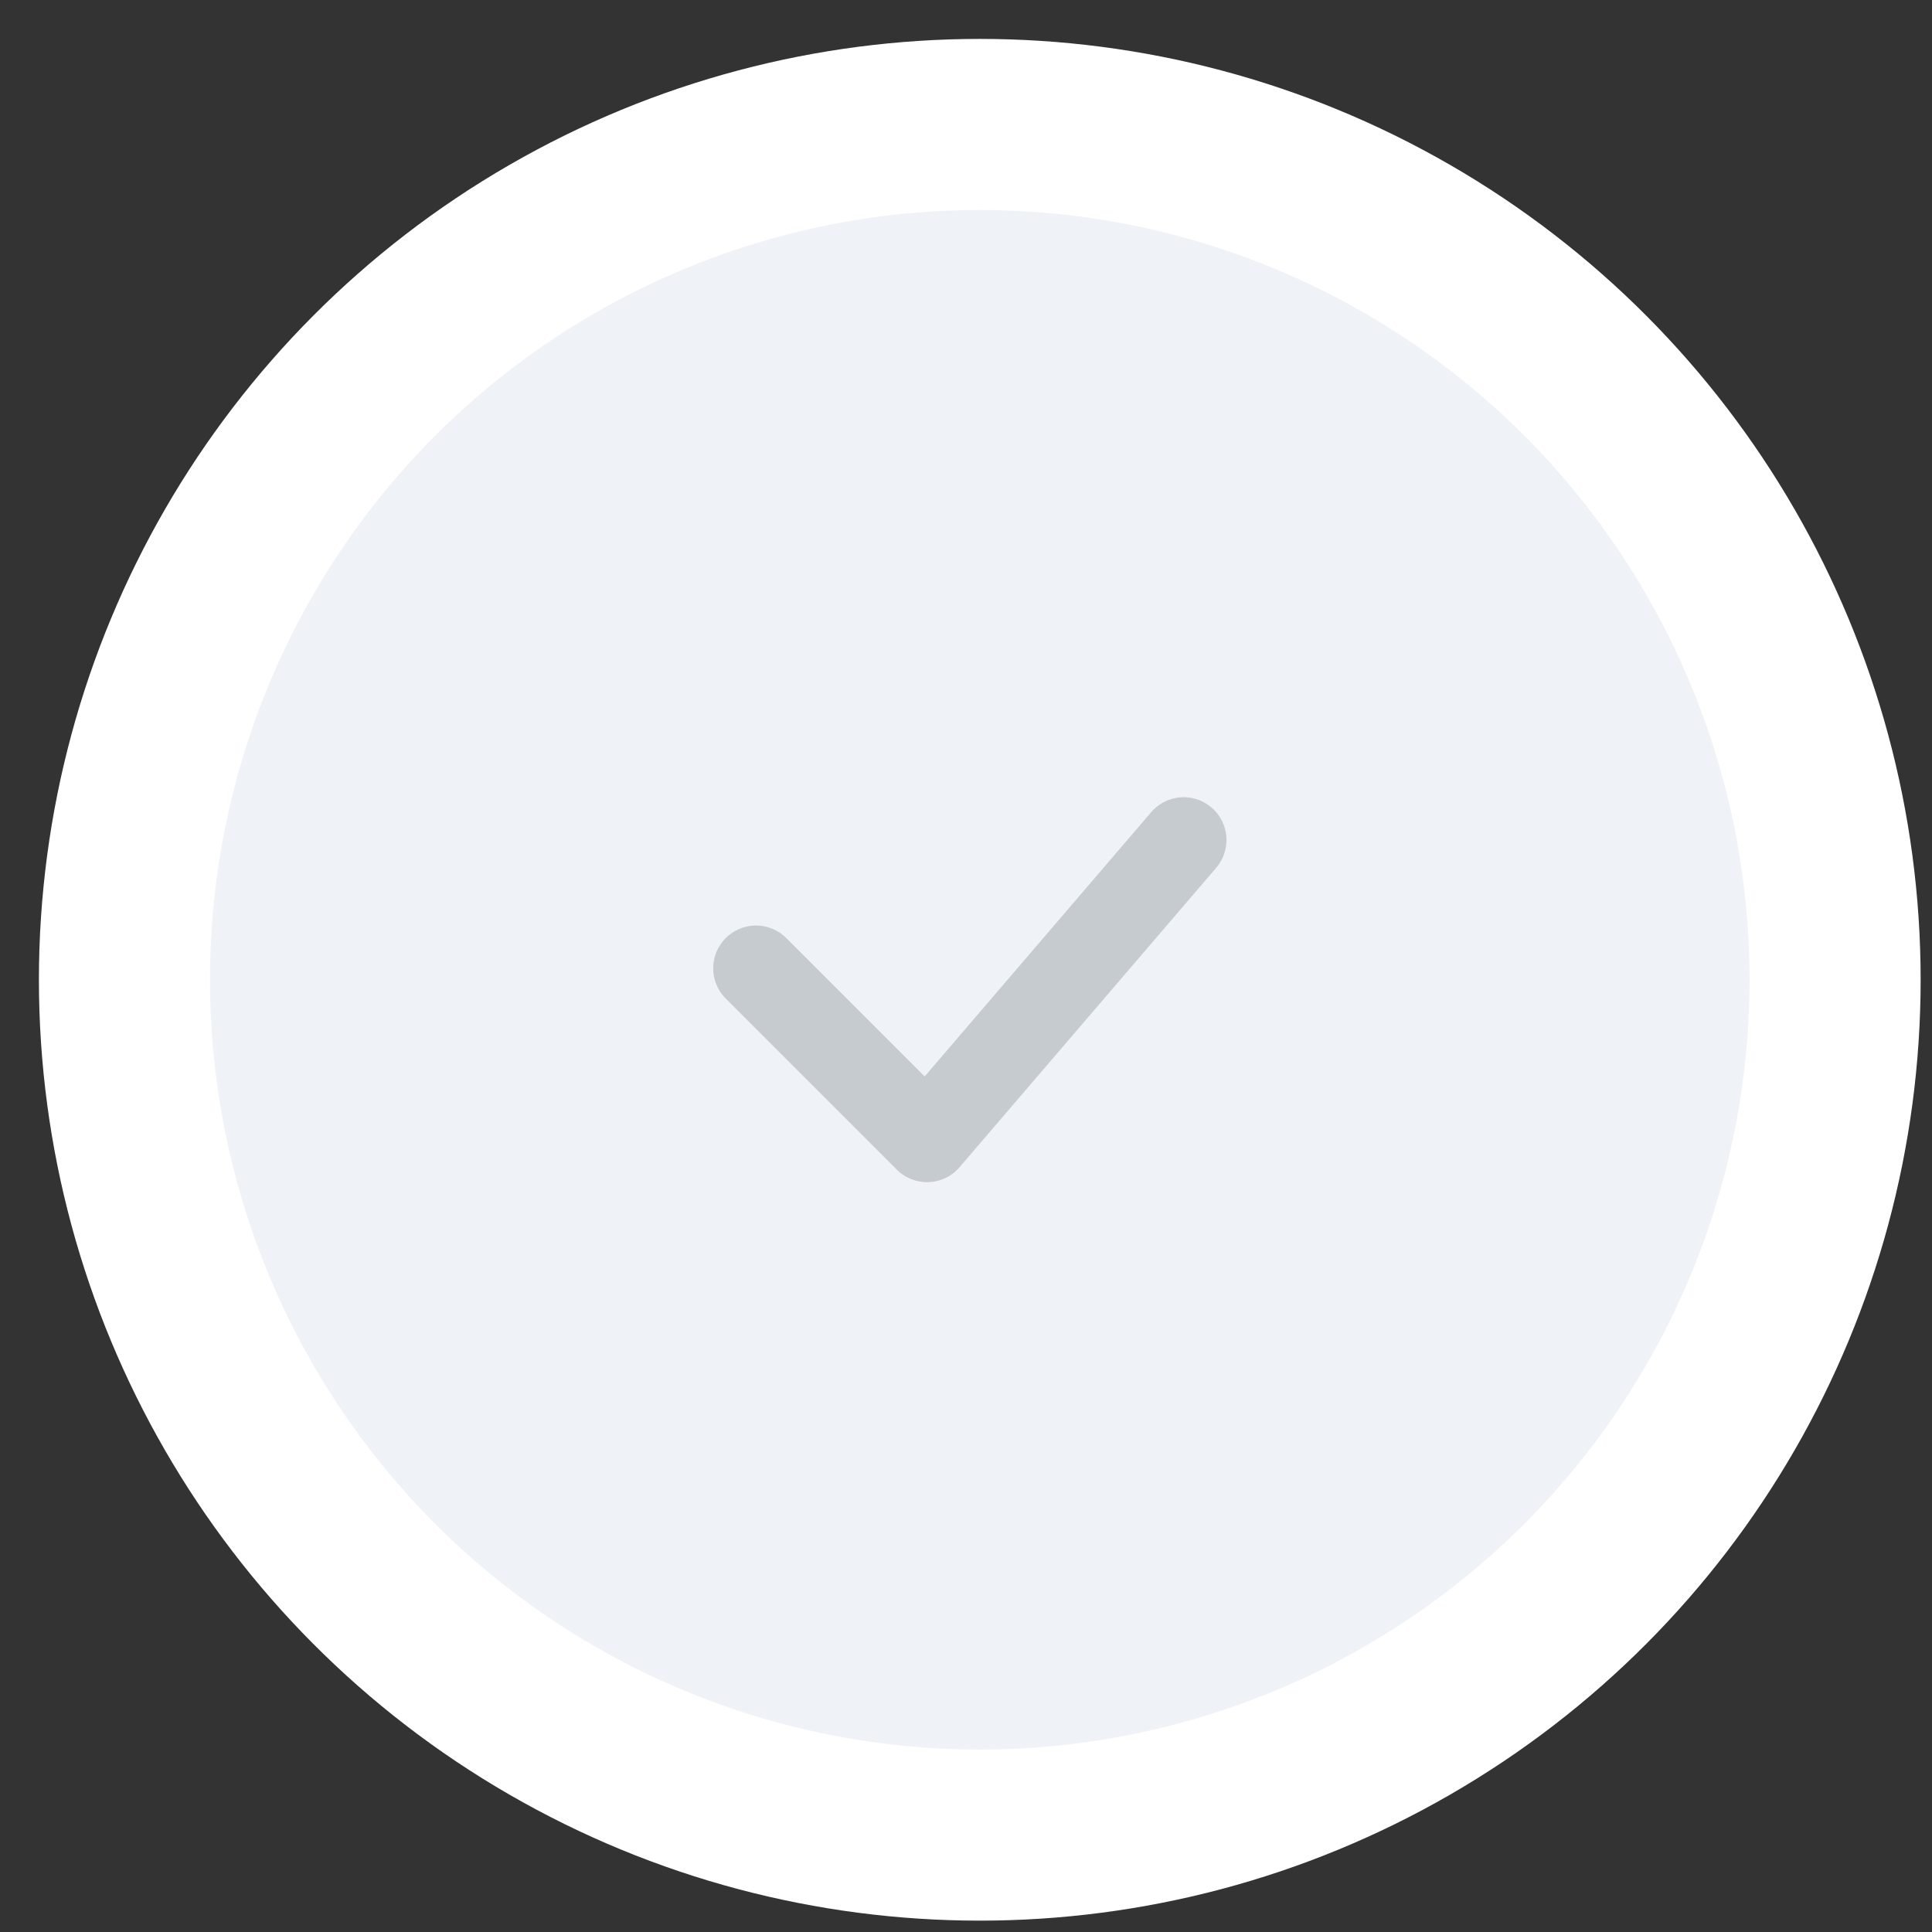 <svg width="46" height="46" viewBox="0 0 46 46" fill="none" xmlns="http://www.w3.org/2000/svg">
<rect x="0" y="0" width="46" height="46" fill="#333333" stroke="none"/>
<circle cx="23.328" cy="23.328" r="20.365" fill="#EFF3F7" stroke="white" stroke-width="4.073"/>
<path d="M18 23.055L22.073 27.128L28.183 20" stroke="#C5CBCE" stroke-width="2.037" stroke-linecap="round" stroke-linejoin="round"/>
</svg>
